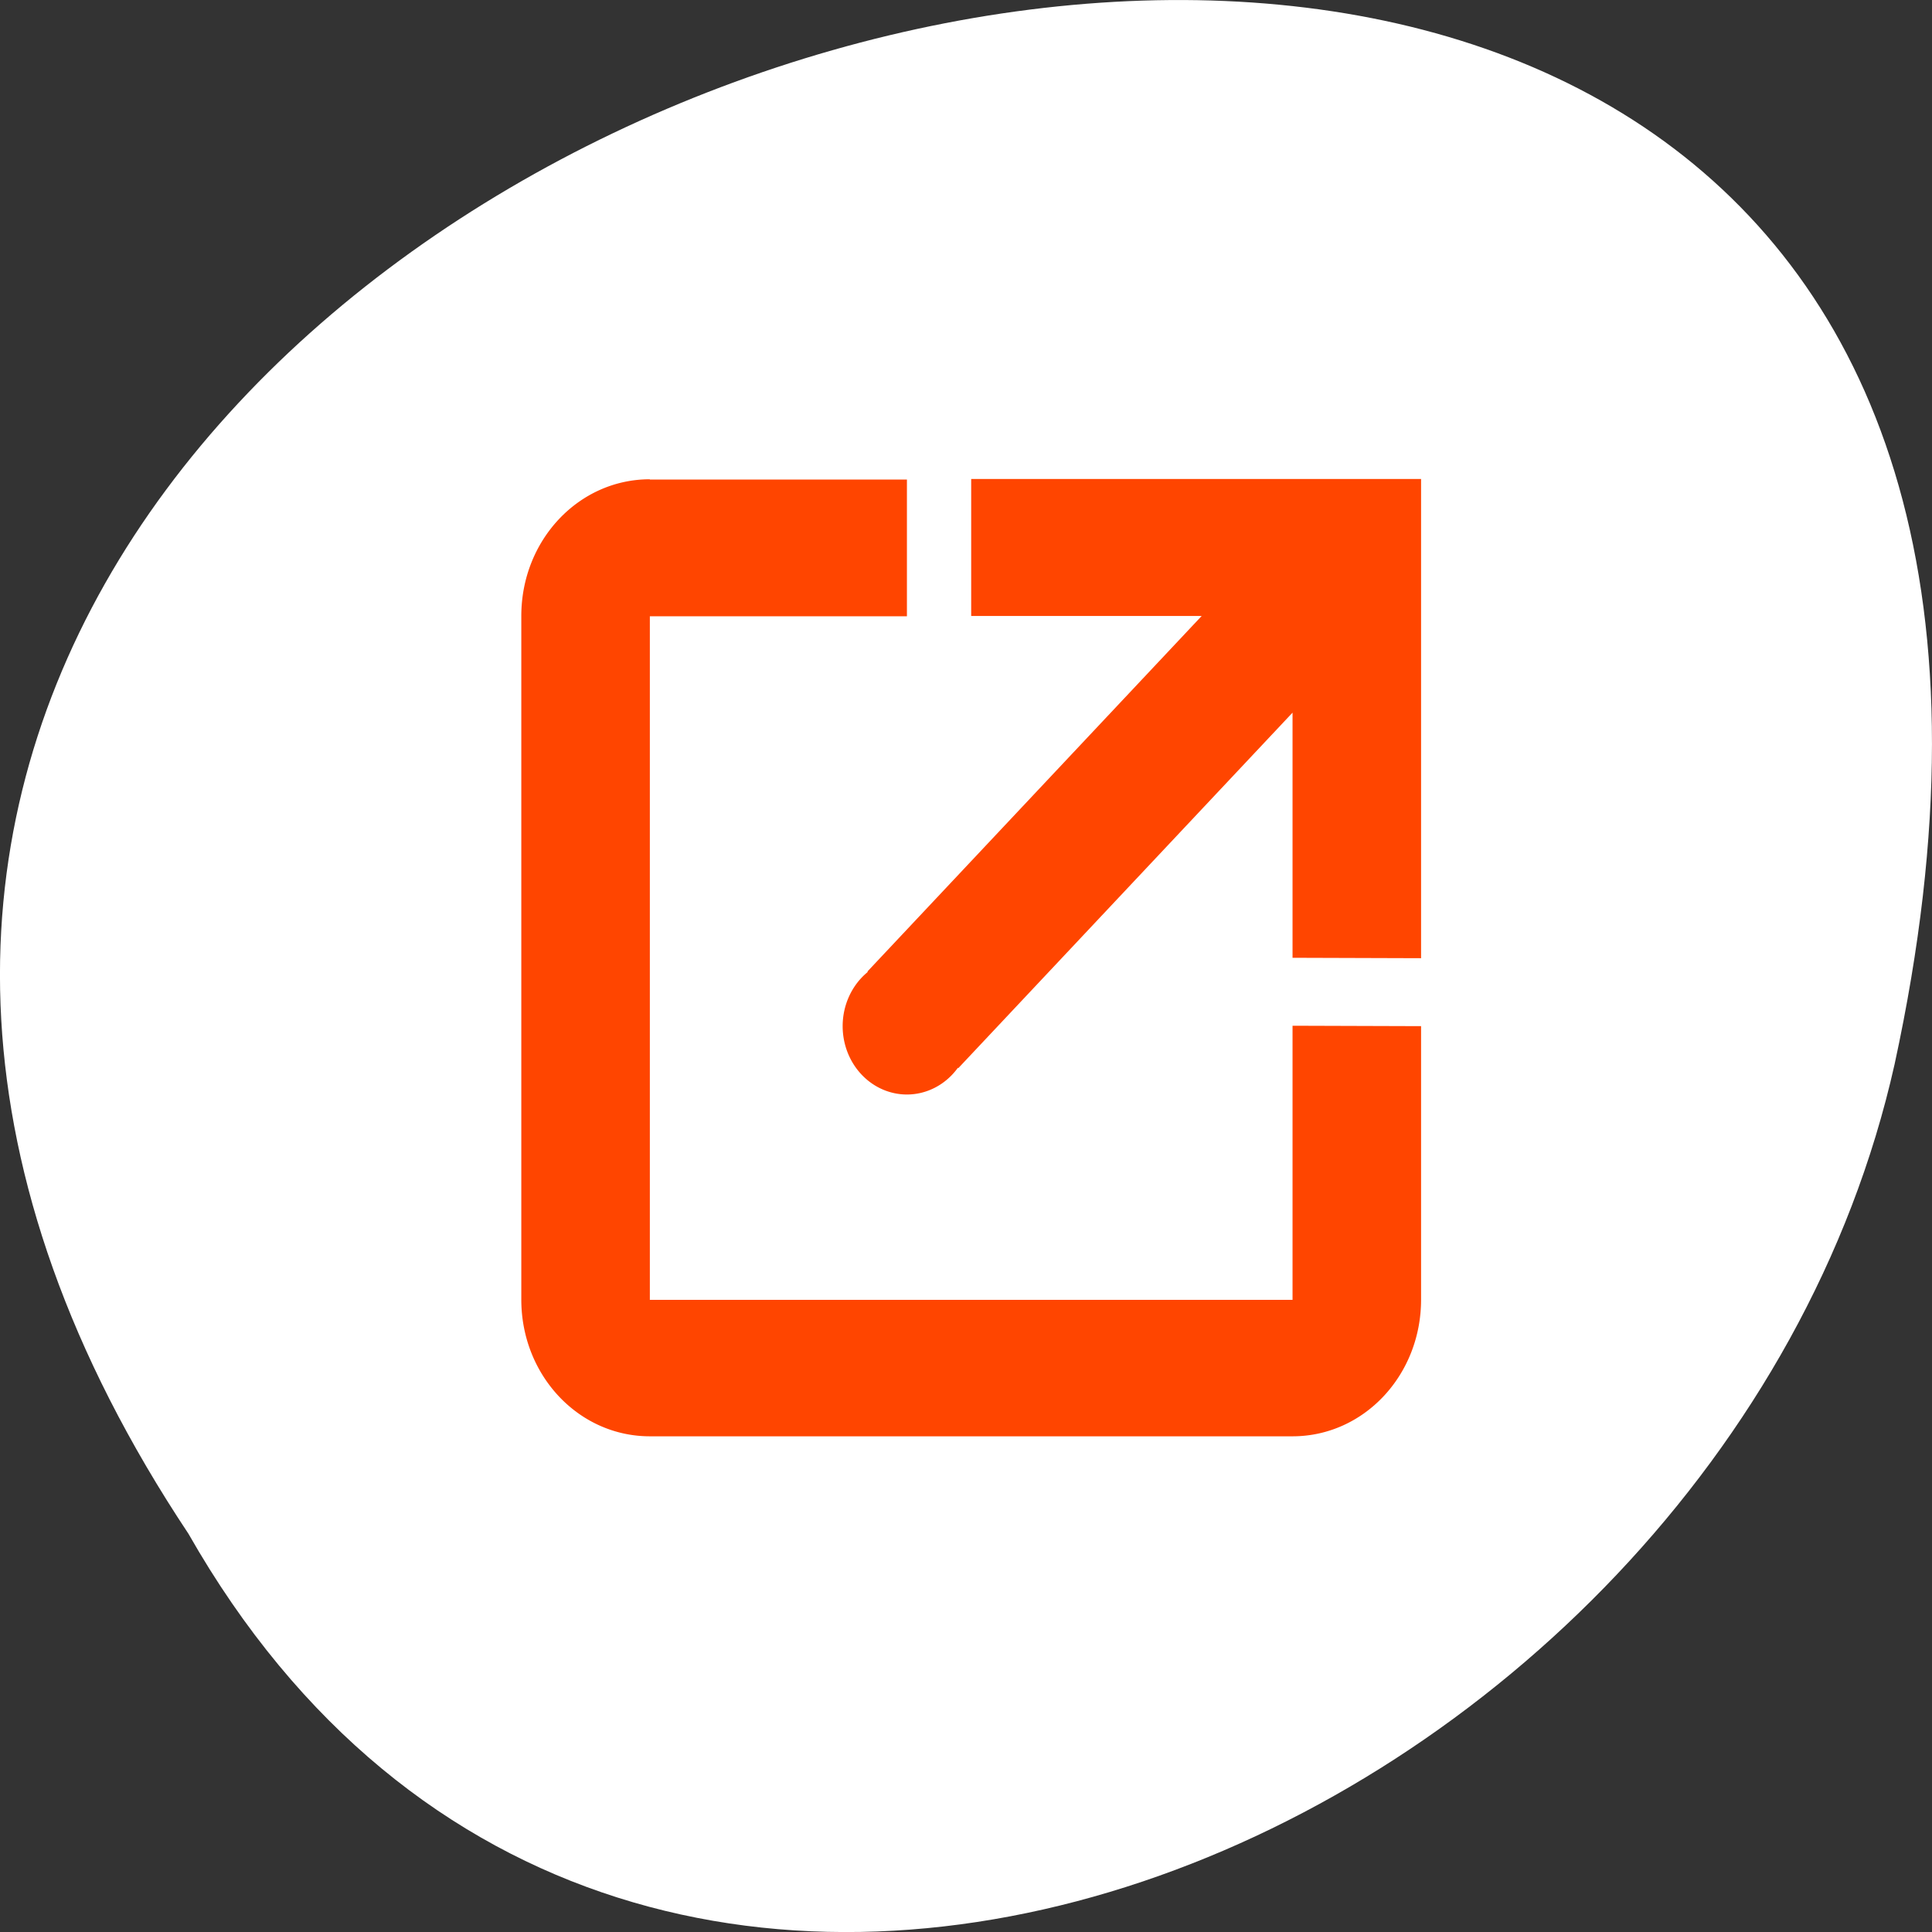 <svg xmlns="http://www.w3.org/2000/svg" viewBox="0 0 256 256"><rect x="0" y="0" width="256" height="256" fill="#333333" stroke="none"/><defs><filter style="color-interpolation-filters:sRGB"><feBlend mode="darken" in2="BackgroundImage"/></filter></defs><g transform="matrix(-1 0 0 1 256 -796.36)" style="fill:#ffffff;color:#000"><path d="m 231.03 999.59 c 127.95 -192.46 -280.09 -311 -226.07 -62.2 23.02 102.82 167.39 165.22 226.07 62.2 z"/><path d="m 568 82 c -1.108 0 -2 0.892 -2 2 v 10 c 0 1.108 0.892 2 2 2 h 10 c 1.108 0 2 -0.892 2 -2 v -4 l -2 -0.006 v 4.01 h -10 v -10 h 4 v -2 h -4 z m 5 0 v 2 h 3.586 l -4.494 4.494 l -0.707 0.707 l 0.006 0.006 a 1 1 0 0 0 -0.391 0.793 a 1 1 0 0 0 1 1 1 1 0 0 0 0.793 -0.391 l 0.006 0.006 l 0.707 -0.707 l 4.494 -4.494 v 3.586 l 2 0.006 v -7.01 h -7 z" transform="matrix(-8.516 0 0 9.058 5006.98 117.11)" style="fill:#ff4500;enable-background:new"/></g></svg>